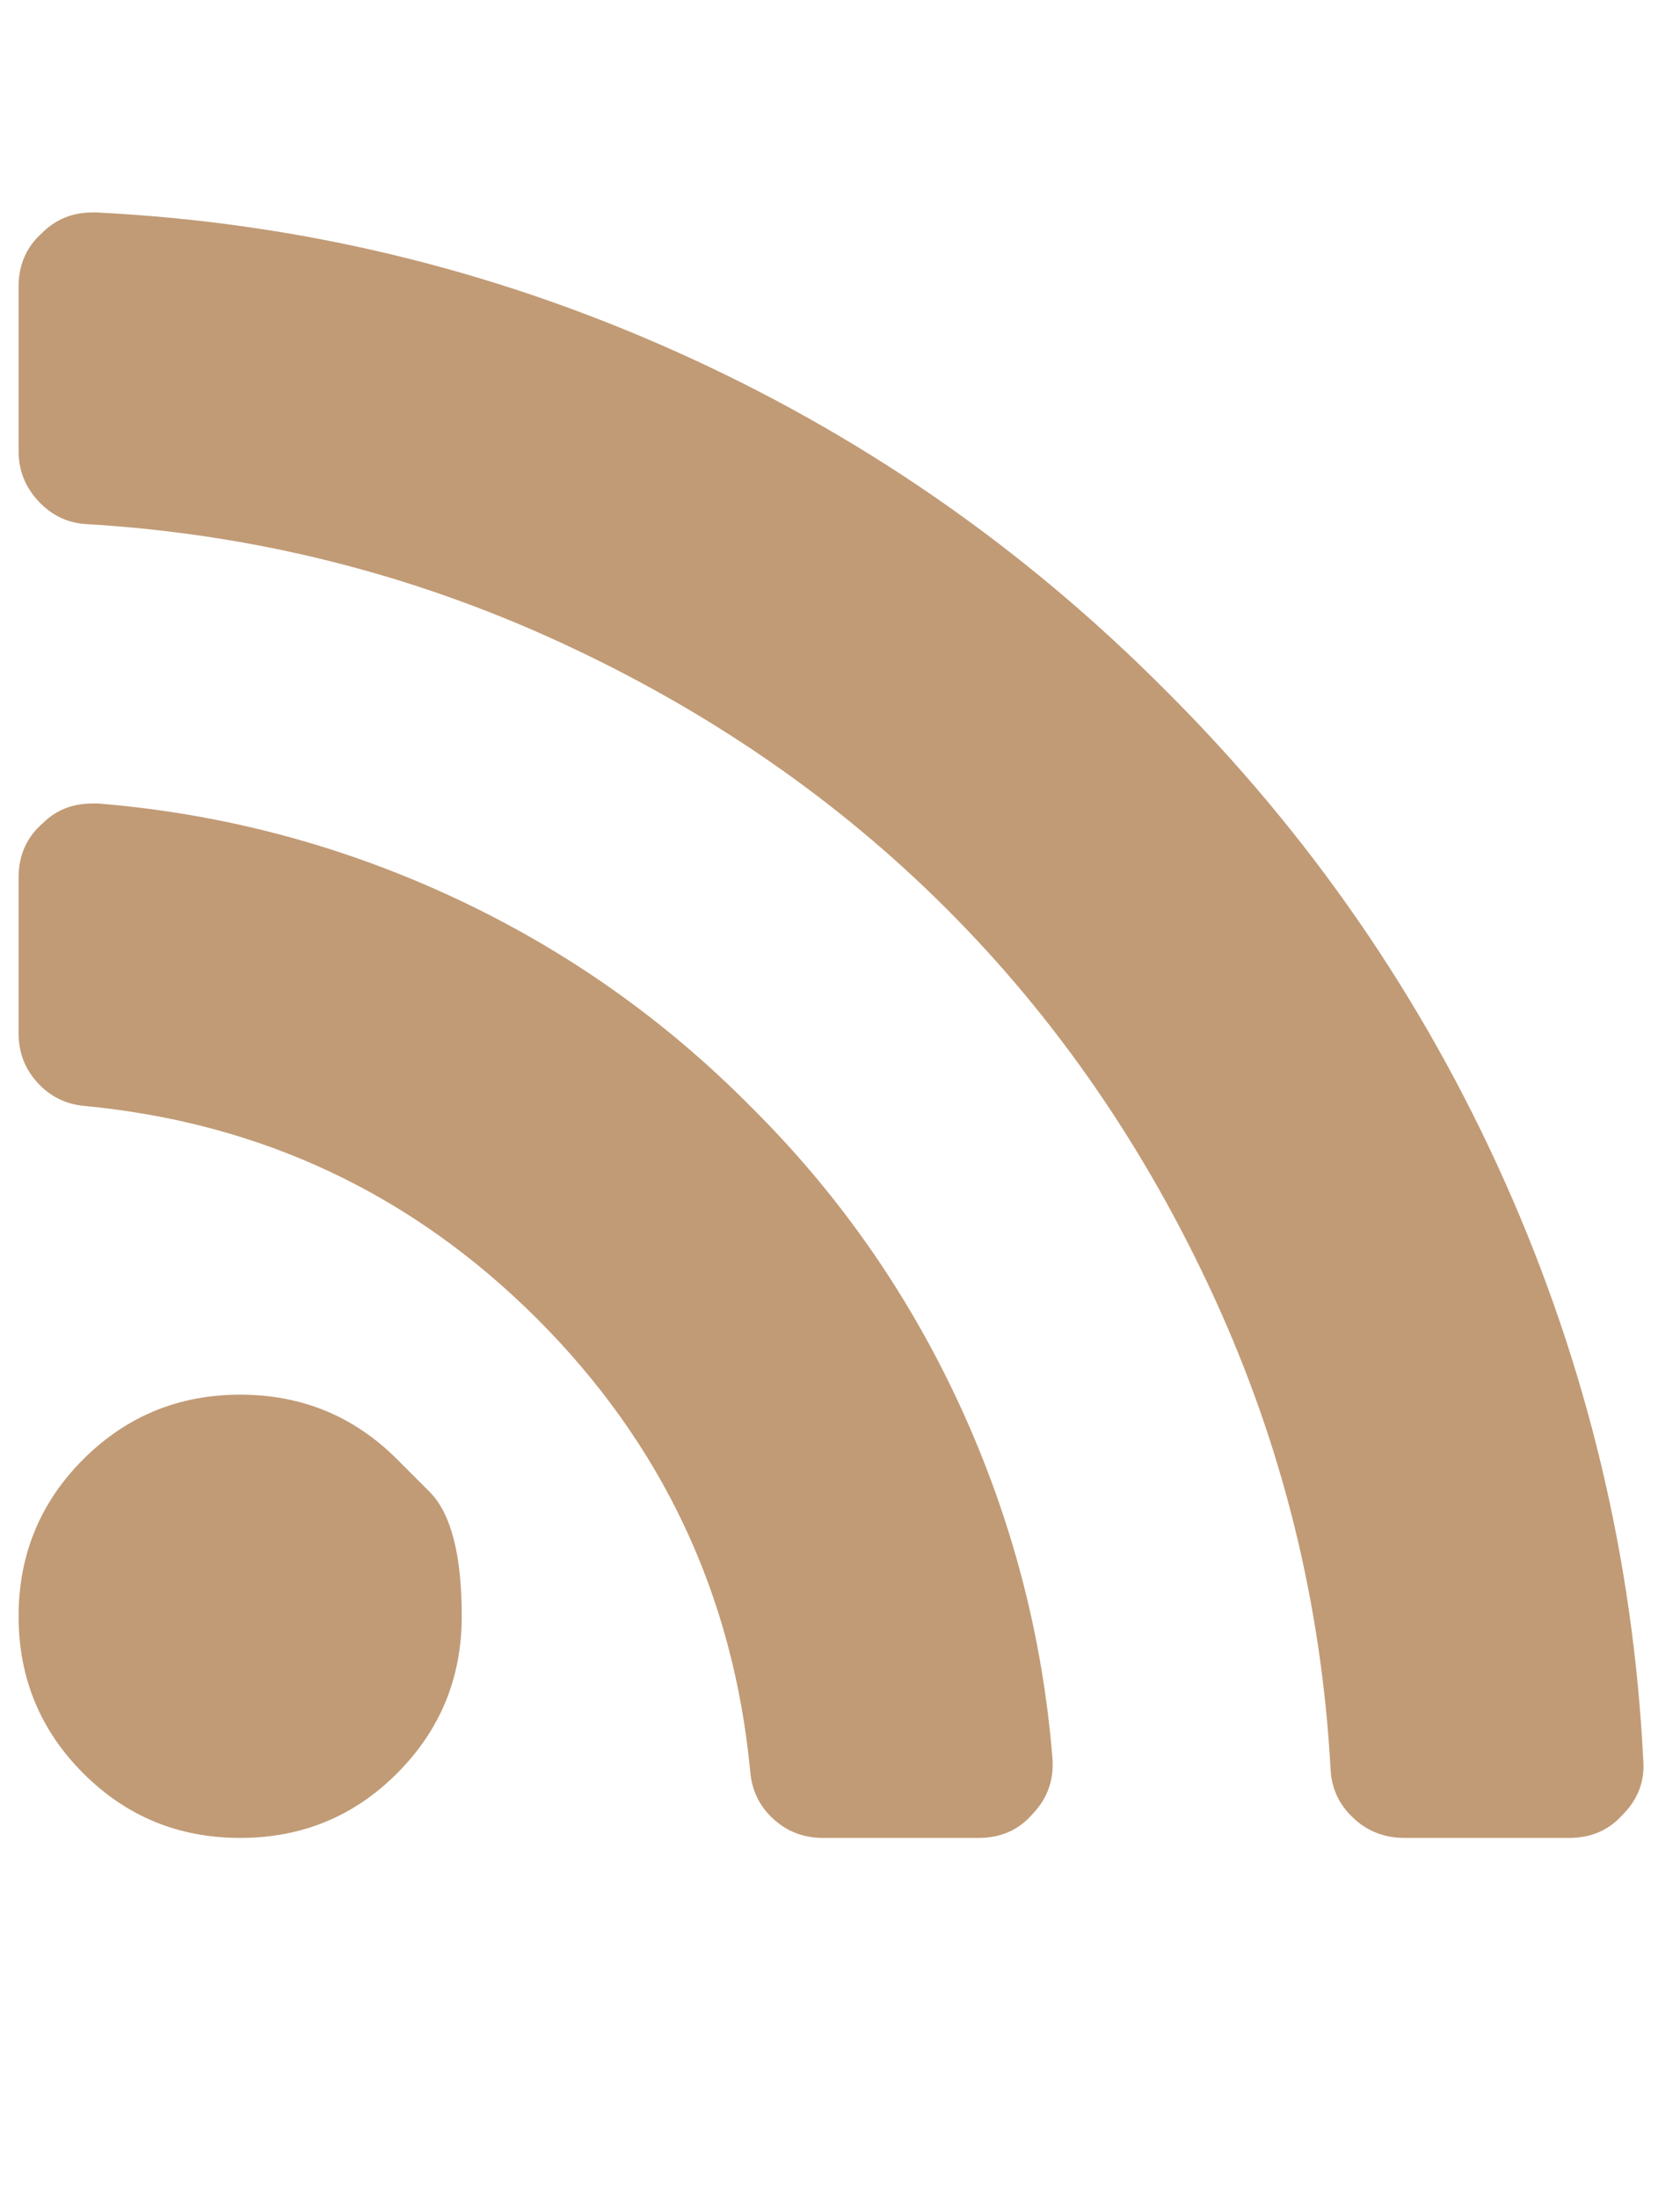 <svg width="13" height="17" viewBox="0 0 13 17" fill="none" xmlns="http://www.w3.org/2000/svg">
<path d="M3.073 11.286C3.073 11.286 3.156 11.369 3.323 11.536C3.49 11.703 3.573 12.024 3.573 12.5C3.573 12.976 3.406 13.381 3.073 13.714C2.74 14.048 2.335 14.214 1.859 14.214C1.382 14.214 0.978 14.048 0.644 13.714C0.311 13.381 0.144 12.976 0.144 12.5C0.144 12.024 0.311 11.619 0.644 11.286C0.978 10.953 1.382 10.786 1.859 10.786C2.335 10.786 2.74 10.953 3.073 11.286ZM8.144 13.598C8.156 13.765 8.106 13.908 7.992 14.027C7.885 14.152 7.745 14.214 7.573 14.214H6.367C6.219 14.214 6.091 14.165 5.984 14.067C5.876 13.969 5.817 13.845 5.805 13.697C5.674 12.333 5.125 11.168 4.158 10.201C3.19 9.234 2.025 8.685 0.662 8.554C0.513 8.542 0.39 8.482 0.292 8.375C0.193 8.268 0.144 8.14 0.144 7.991V6.786C0.144 6.613 0.207 6.473 0.332 6.366C0.433 6.265 0.561 6.214 0.716 6.214H0.76C1.713 6.292 2.623 6.531 3.493 6.933C4.362 7.335 5.132 7.875 5.805 8.554C6.484 9.226 7.024 9.997 7.426 10.866C7.827 11.735 8.067 12.646 8.144 13.598ZM12.716 13.616C12.728 13.777 12.674 13.917 12.555 14.036C12.448 14.155 12.311 14.214 12.144 14.214H10.867C10.713 14.214 10.58 14.162 10.47 14.058C10.36 13.954 10.302 13.828 10.296 13.679C10.225 12.399 9.924 11.183 9.394 10.031C8.865 8.88 8.176 7.88 7.327 7.031C6.479 6.183 5.479 5.494 4.327 4.964C3.176 4.435 1.96 4.131 0.68 4.054C0.531 4.048 0.405 3.99 0.301 3.88C0.196 3.769 0.144 3.64 0.144 3.491V2.214C0.144 2.048 0.204 1.911 0.323 1.804C0.43 1.696 0.561 1.643 0.716 1.643H0.743C2.302 1.72 3.795 2.077 5.22 2.714C6.646 3.351 7.912 4.226 9.019 5.339C10.132 6.447 11.007 7.713 11.644 9.138C12.281 10.564 12.638 12.057 12.716 13.616Z" fill="#C19B76"/>
</svg>
